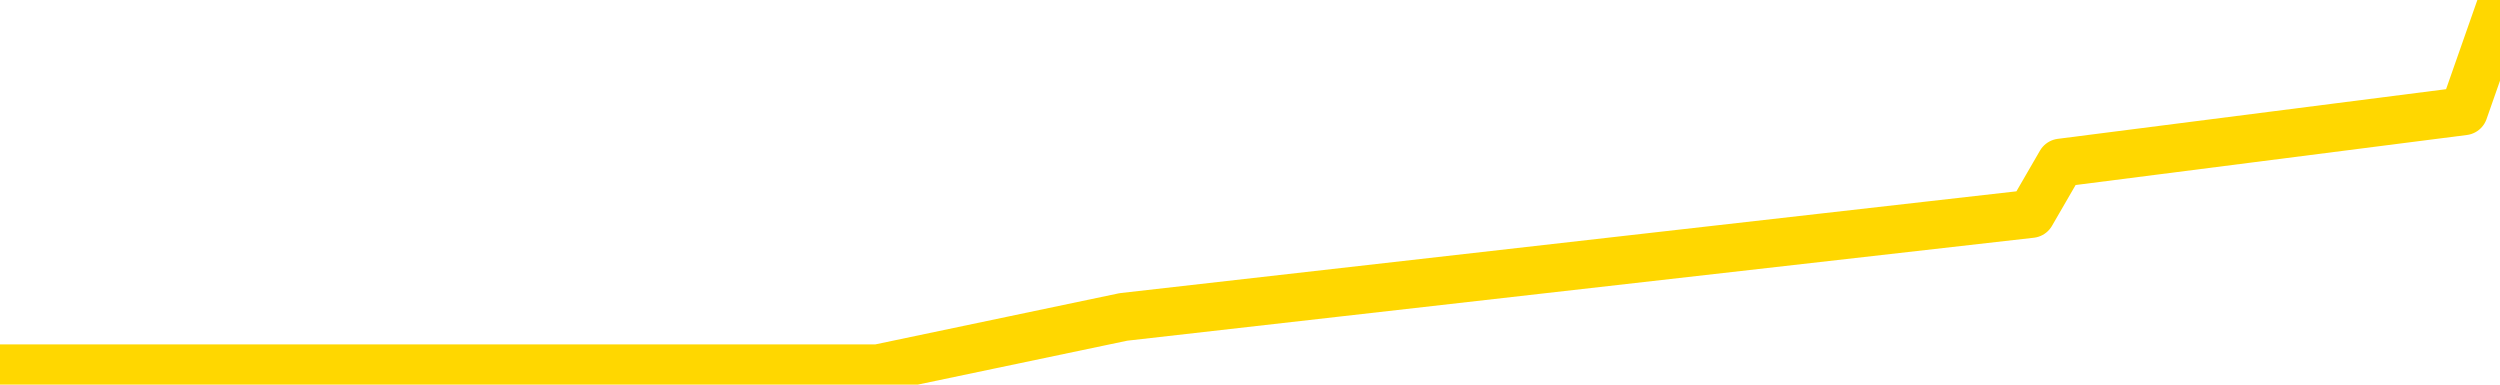 <svg xmlns="http://www.w3.org/2000/svg" version="1.1" viewBox="0 0 6500 1000">
	<path fill="none" stroke="gold" stroke-width="125" stroke-linecap="round" stroke-linejoin="round" d="M0 38307  L-311462 38307 L-308858 38174 L-307190 38040 L-288861 37772 L-288690 37504 L-281533 37236 L-281500 37236 L-268069 37103 L-265147 37236 L-251806 36835 L-247637 36299 L-246477 35630 L-245858 34961 L-243846 34559 L-240074 34291 L-239474 34024 L-239145 33756 L-238932 33488 L-238391 33220 L-237153 32149 L-235974 31078 L-233109 30008 L-232587 28937 L-227731 28669 L-224794 28401 L-224751 28133 L-224443 27866 L-224191 27598 L-221596 27330 L-217341 27330 L-217323 27330 L-216086 27330 L-214208 27330 L-212255 27062 L-211307 26795 L-211036 26527 L-210726 26393 L-210628 26259 L-209798 26259 L-207767 26393 L-207477 25188 L-205330 24653 L-205175 23850 L-201518 23046 L-201267 23448 L-201169 23314 L-200652 23716 L-198501 24385 L-197572 25054 L-196046 25724 L-194806 25724 L-193260 25590 L-190298 25322 L-189176 25054 L-188867 24787 L-187656 24653 L-184649 26125 L-184629 25991 L-184282 25858 L-184069 25724 L-183943 23850 L-183701 23582 L-183663 23314 L-183644 23046 L-183624 22779 L-183565 22511 L-183507 22243 L-183489 21975 L-183046 21708 L-181806 21440 L-180260 21172 L-176873 20904 L-171146 20771 L-170945 20637 L-169309 20503 L-167587 20369 L-166155 20235 L-165923 20101 L-165207 19967 L-159075 19834 L-158707 19566 L-158553 19298 L-157975 19030 L-157682 18763 L-156715 18495 L-156405 18227 L-155806 17959 L-154200 17959 L-153465 17959 L-153155 18093 L-152387 18093 L-150351 17825 L-149925 17558 L-149113 17424 L-141684 17156 L-141161 16888 L-140988 16621 L-140253 16353 L-138685 16085 L-138279 15951 L-136054 15684 L-135106 15550 L-134681 15416 L-134351 15416 L-133307 15282 L-131199 15014 L-130947 14746 L-130328 14479 L-129515 14345 L-127407 14077 L-127359 13809 L-125431 13542 L-125105 13274 L-124970 13006 L-124467 12872 L-123054 12605 L-122551 12069 L-122029 11668 L-118470 11132 L-117735 10597 L-115310 10597 L-114020 10329 L-113614 10195 L-110461 10195 L-110306 10195 L-110286 10329 L-109919 10329 L-108661 10463 L-107946 10597 L-107056 10597 L-106649 10597 L-105721 10597 L-104612 10463 L-104309 10998 L-98060 11266 L-97113 11534 L-95486 11801 L-94985 11935 L-91309 12069 L-90477 12203 L-86524 12337 L-85112 11935 L-82622 11668 L-81946 11400 L-81907 11266 L-81036 11266 L-77825 11132 L-74962 10998 L-73994 10864 L-72873 10597 L-72854 10329 L-71229 10061 L-70764 9659 L-70673 9526 L-64303 9392 L-63355 9258 L-60898 9124 L-60025 8856 L-58789 8722 L-56788 8589 L-56391 8321 L-54954 8053 L-52928 7919 L-52715 7651 L-51535 7518 L-50026 7384 L-50006 7250 L-47994 7116 L-47125 6848 L-46254 6714 L-45669 6447 L-45132 6179 L-44474 5911 L-43236 5643 L-42675 5510 L-41494 5376 L-40256 5242 L-40218 5108 L-39831 4974 L-39289 4706 L-38516 4572 L-37393 4439 L-35304 4171 L-34971 3903 L-34685 3635 L-33757 3502 L-33273 3234 L-32538 3100 L-28907 2966 L-27779 2832 L-27624 2698 L-26598 2431 L-22884 2297 L-21666 2029 L-19848 1761 L-17062 1627 L-16501 1360 L-12613 1360 L-10136 1226 L-8801 1226 L-8298 1092 L-7815 958 L-5125 958 L-1354 958 L1102 958 L2282 958 L2921 824 L5281 556 L5358 423 L6406 289 L6500 21" />
</svg>
